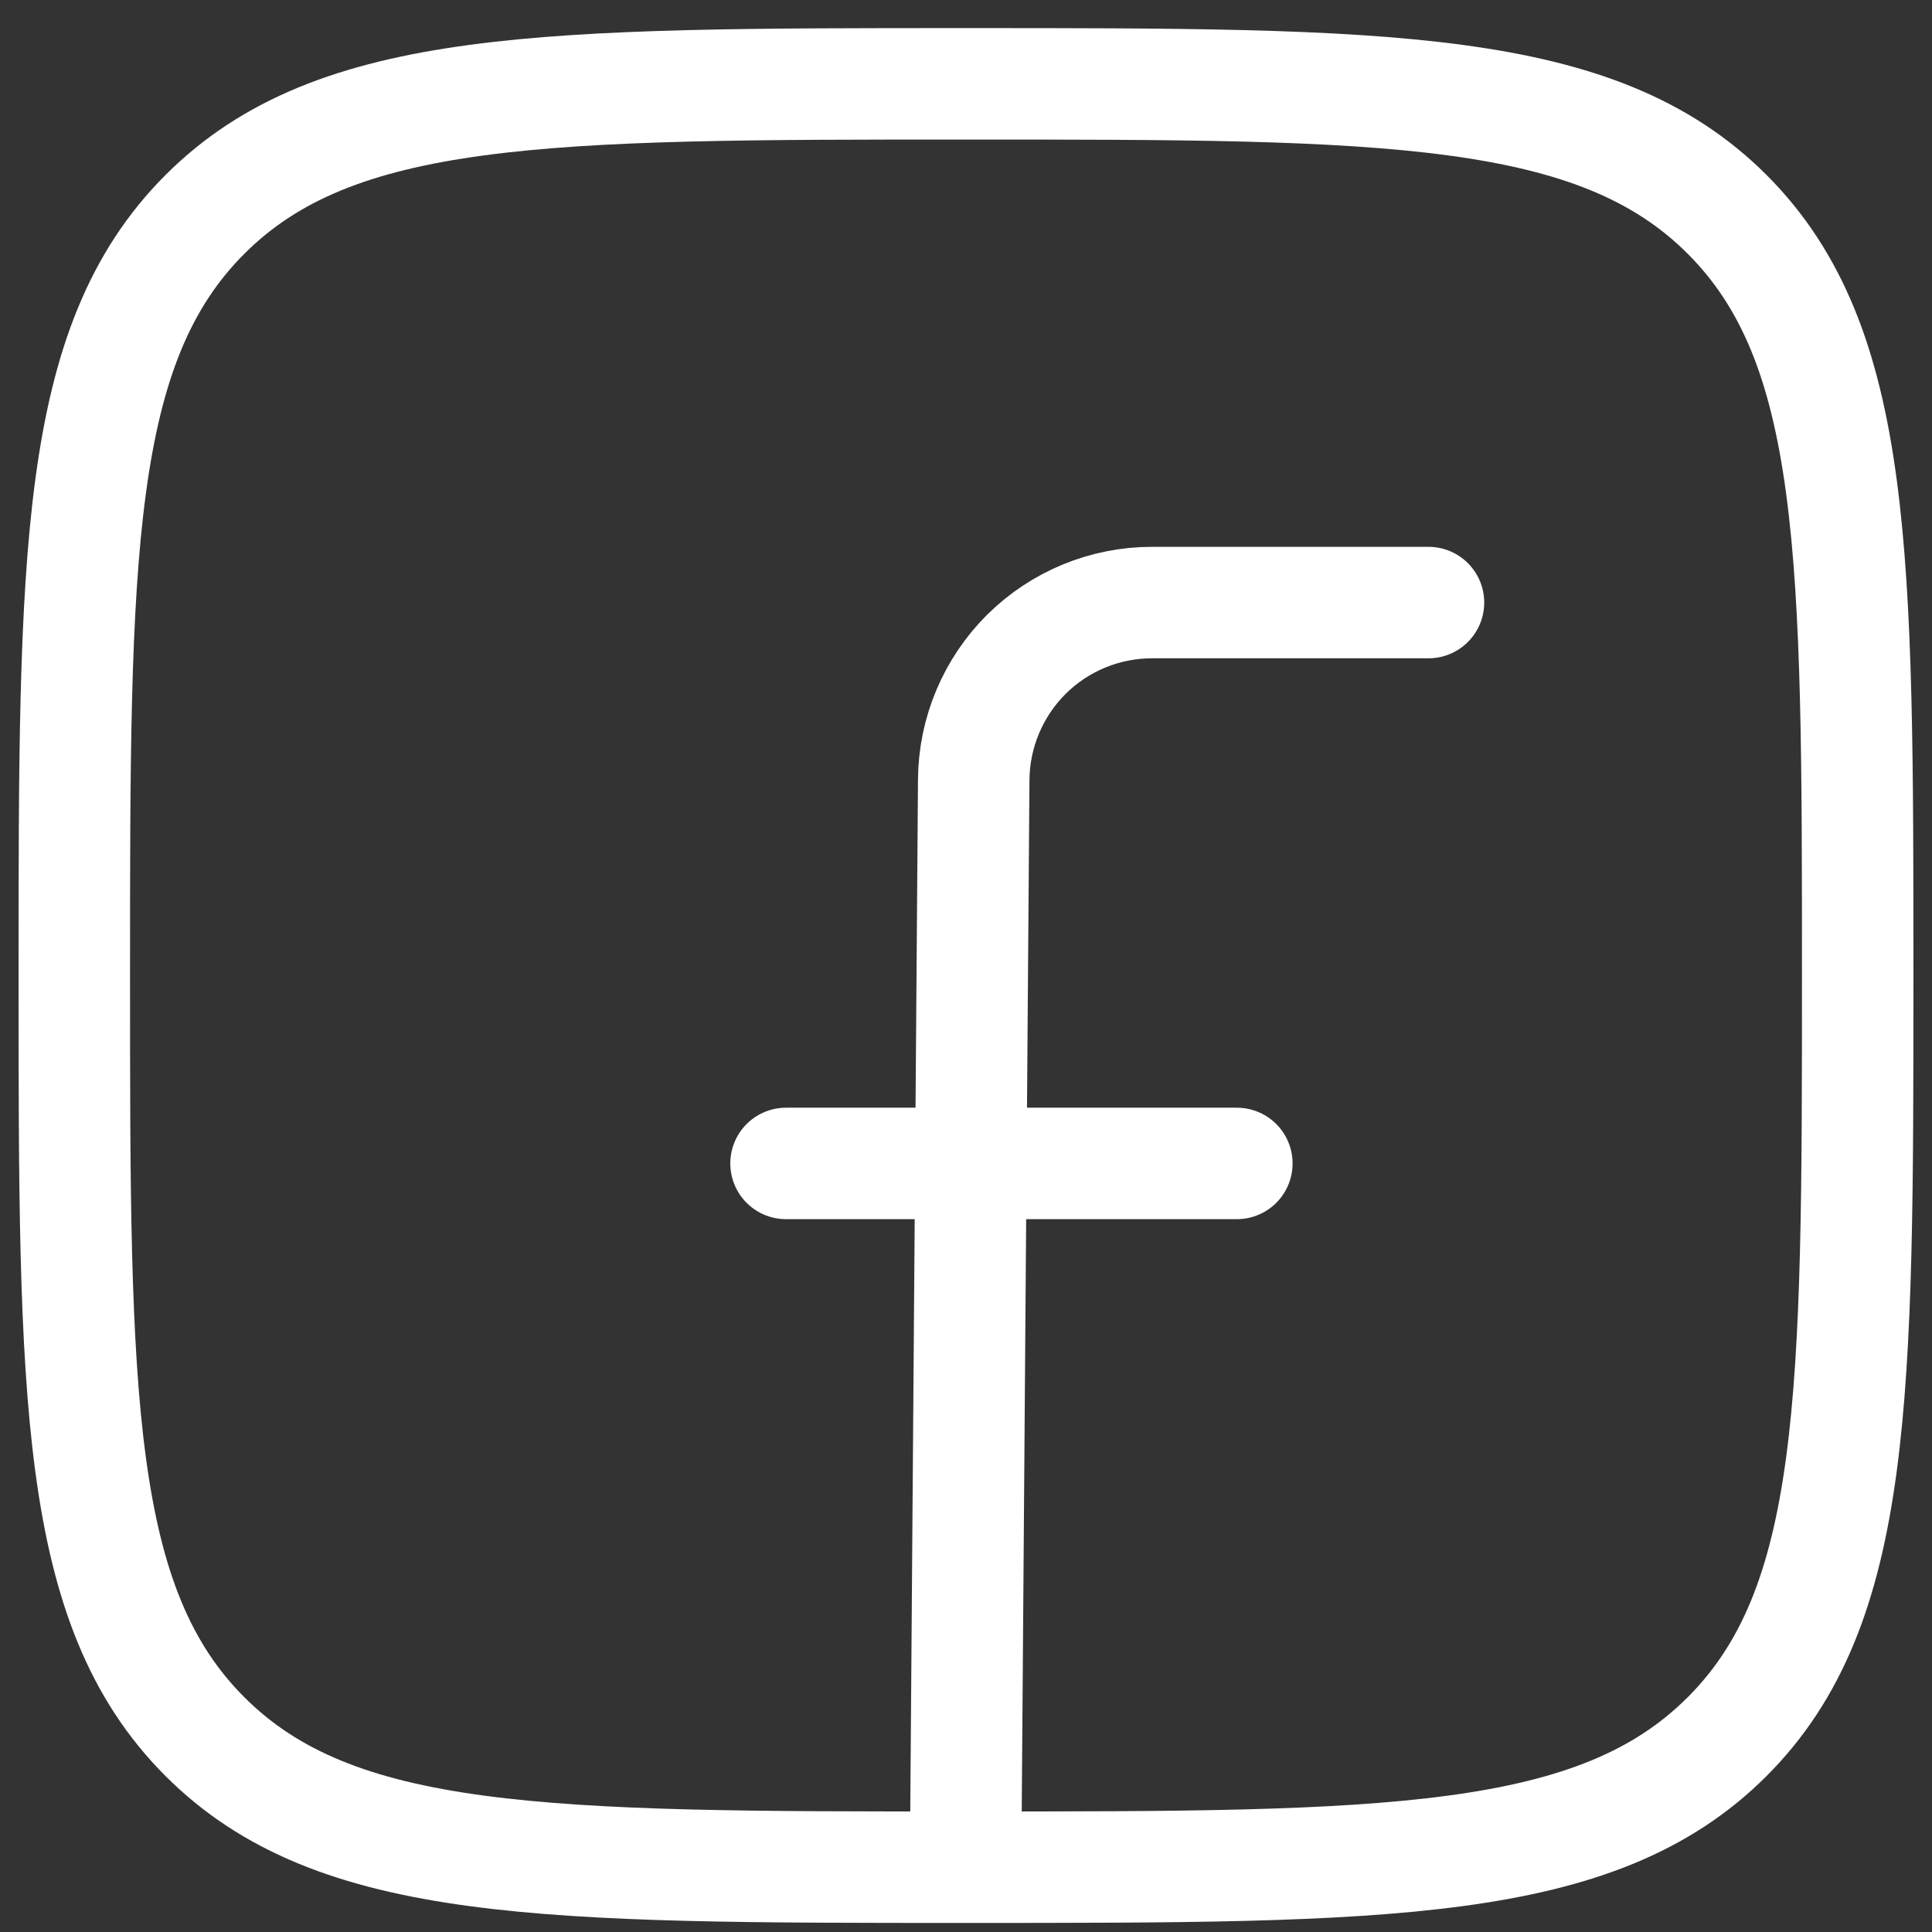 <svg width="26" height="26" viewBox="0 0 26 26" fill="none" xmlns="http://www.w3.org/2000/svg">
<rect x="0" y="0" width="26" height="26" fill="#333333" stroke="none"/>
<path d="M1 13.128C1 7.472 1 4.642 2.758 2.885C4.515 1.128 7.343 1.128 13.001 1.128C18.657 1.128 21.486 1.128 23.243 2.885C25 4.642 25 7.47 25 13.128C25 18.784 25 21.614 23.243 23.371C21.486 25.128 18.658 25.128 13.001 25.128C7.344 25.128 4.515 25.128 2.758 23.371C1 21.614 1 18.786 1 13.128Z" stroke="white" stroke-width="1.5" stroke-linecap="round" stroke-linejoin="round"/>
<path d="M19.224 8.109H15.504C14.87 8.109 14.263 8.359 13.813 8.805C13.364 9.252 13.109 9.858 13.104 10.491L12.995 25.036M10.578 15.657H16.645" stroke="white" stroke-width="1.5" stroke-linecap="round" stroke-linejoin="round"/>
</svg>
